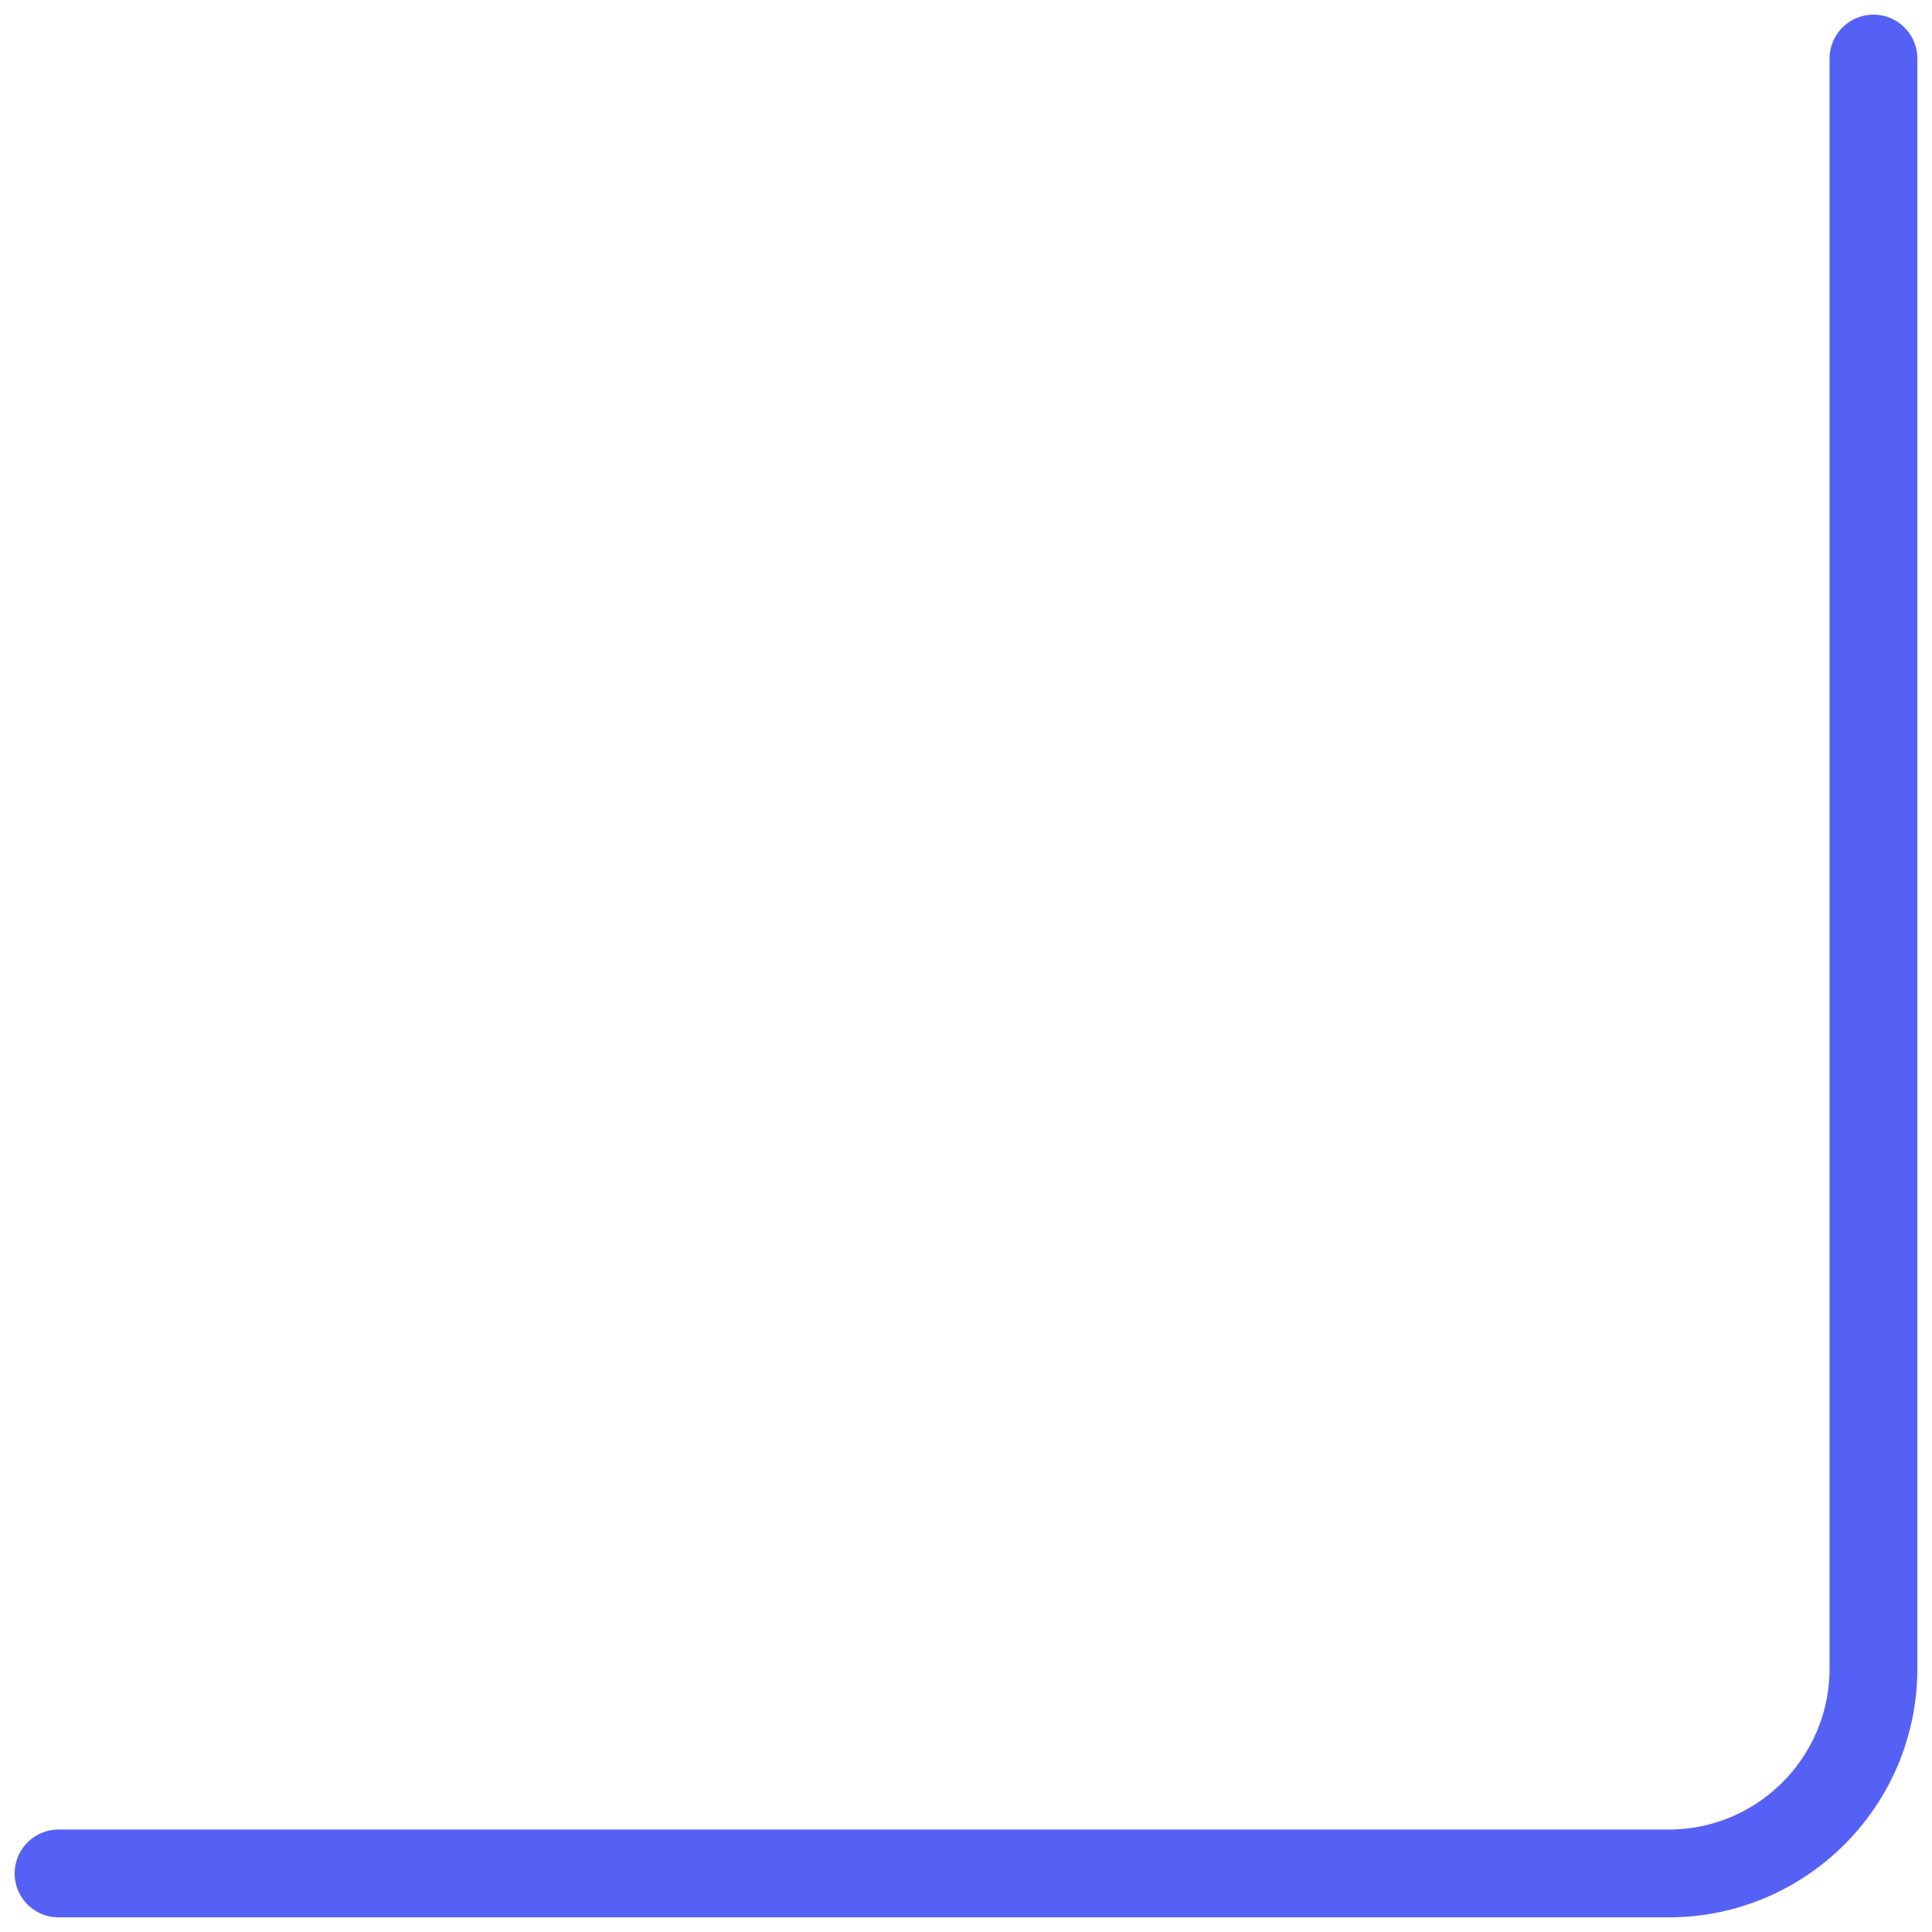<svg width="66" height="66" viewBox="0 0 66 66" fill="none" xmlns="http://www.w3.org/2000/svg">
<path d="M2 64L57 64C60.866 64 64 60.866 64 57L64 2" stroke="#5561F5" stroke-width="3" stroke-linecap="round"/>
</svg>
